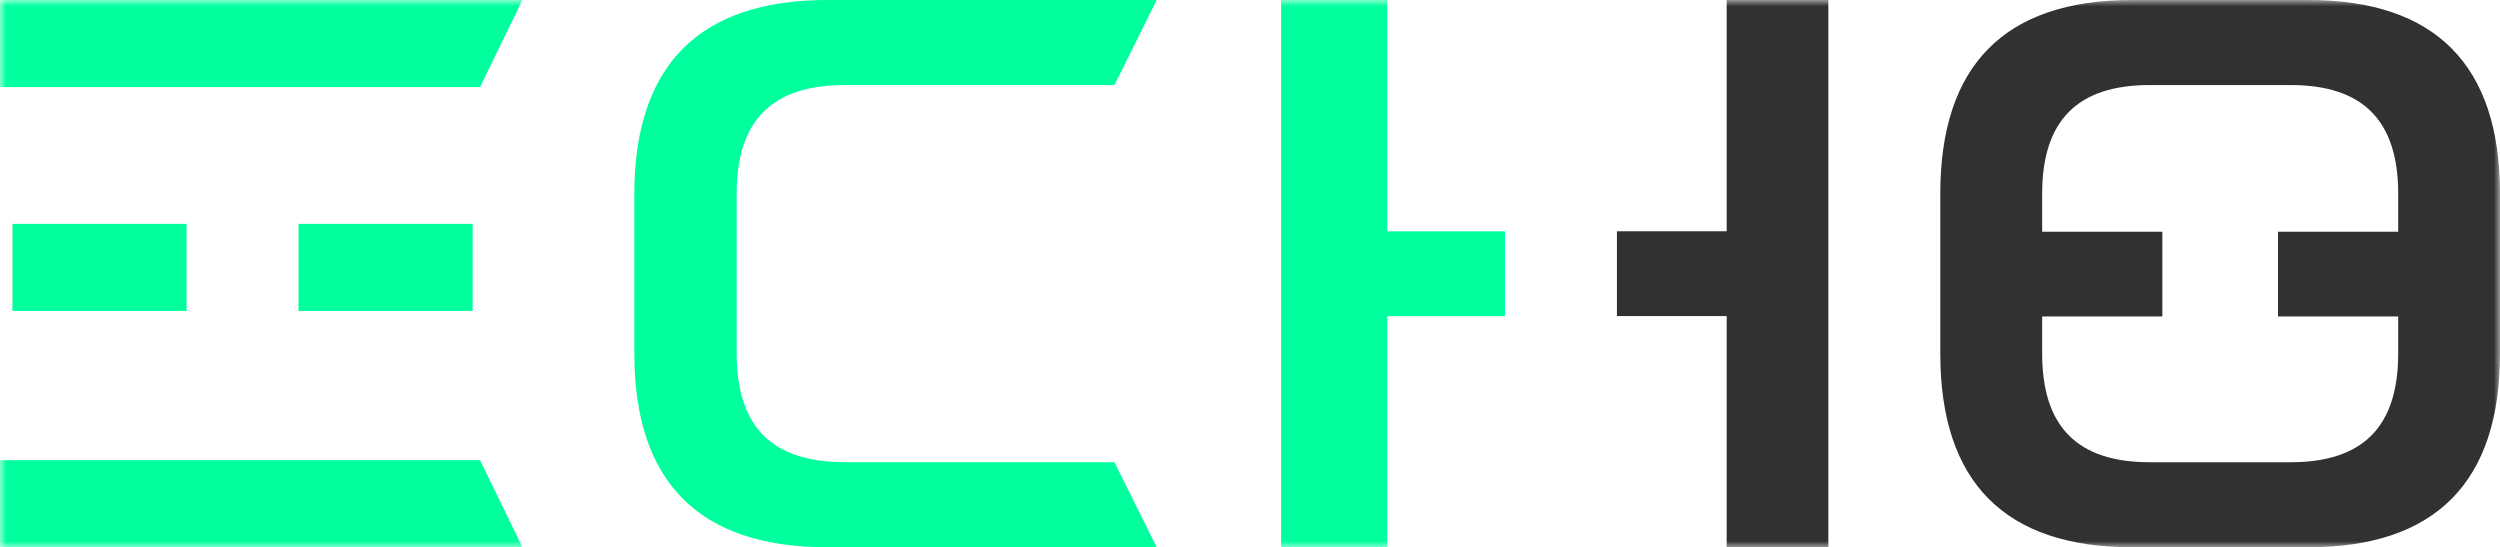 <svg width="201" height="44" xmlns="http://www.w3.org/2000/svg" xmlns:xlink="http://www.w3.org/1999/xlink">
    <defs>
        <path id="a" d="M0 44h201V0H0z"/>
    </defs>
    <g fill="none" fill-rule="evenodd">
        <path d="M67.916 6.84H89.6L93 0H66.49c-5.109 0-9.01 1.318-11.596 3.917C52.31 6.517 51 10.437 51 15.572v12.862C51 38.763 56.213 44 66.494 44H93l-3.402-6.84H67.911c-2.912 0-5.11-.725-6.535-2.157-1.425-1.432-2.148-3.643-2.148-6.571V15.569c0-5.874 2.842-8.73 8.688-8.73h-.005" fill="#00FF9D"/>
        <mask id="b" fill="#fff">
            <use xlink:href="#a"/>
        </mask>
        <path fill="#00FF9D" mask="url(#b)" d="M1 25h14v-7H1zM24 25h14v-7H24zM0 7h38.597L42 0H0zM0 37v7h42l-3.403-7zM111.533 18.598V0H103v44h8.533V25.422H121v-6.824z"/>
        <path fill="#313131" mask="url(#b)" d="M138.825 18.592H130v6.822h8.825V44l8.175-.012V0h-8.175zM192.815 18.63h-9.663v6.814h9.663v2.987c-.002 5.876-2.83 8.733-8.649 8.733h-11.327c-5.82 0-8.649-2.857-8.649-8.732v-2.988h9.663V18.63h-9.663V15.57c.002-5.875 2.831-8.732 8.65-8.732h11.326c5.82 0 8.649 2.857 8.649 8.732v3.061zM185.58 0h-14.16C161.188 0 156 5.238 156 15.569v12.863C156 38.762 161.188 44 171.42 44h14.16C195.812 44 201 38.762 201 28.432V15.569C201 5.239 195.812 0 185.58 0z"/>
    </g>
</svg>

